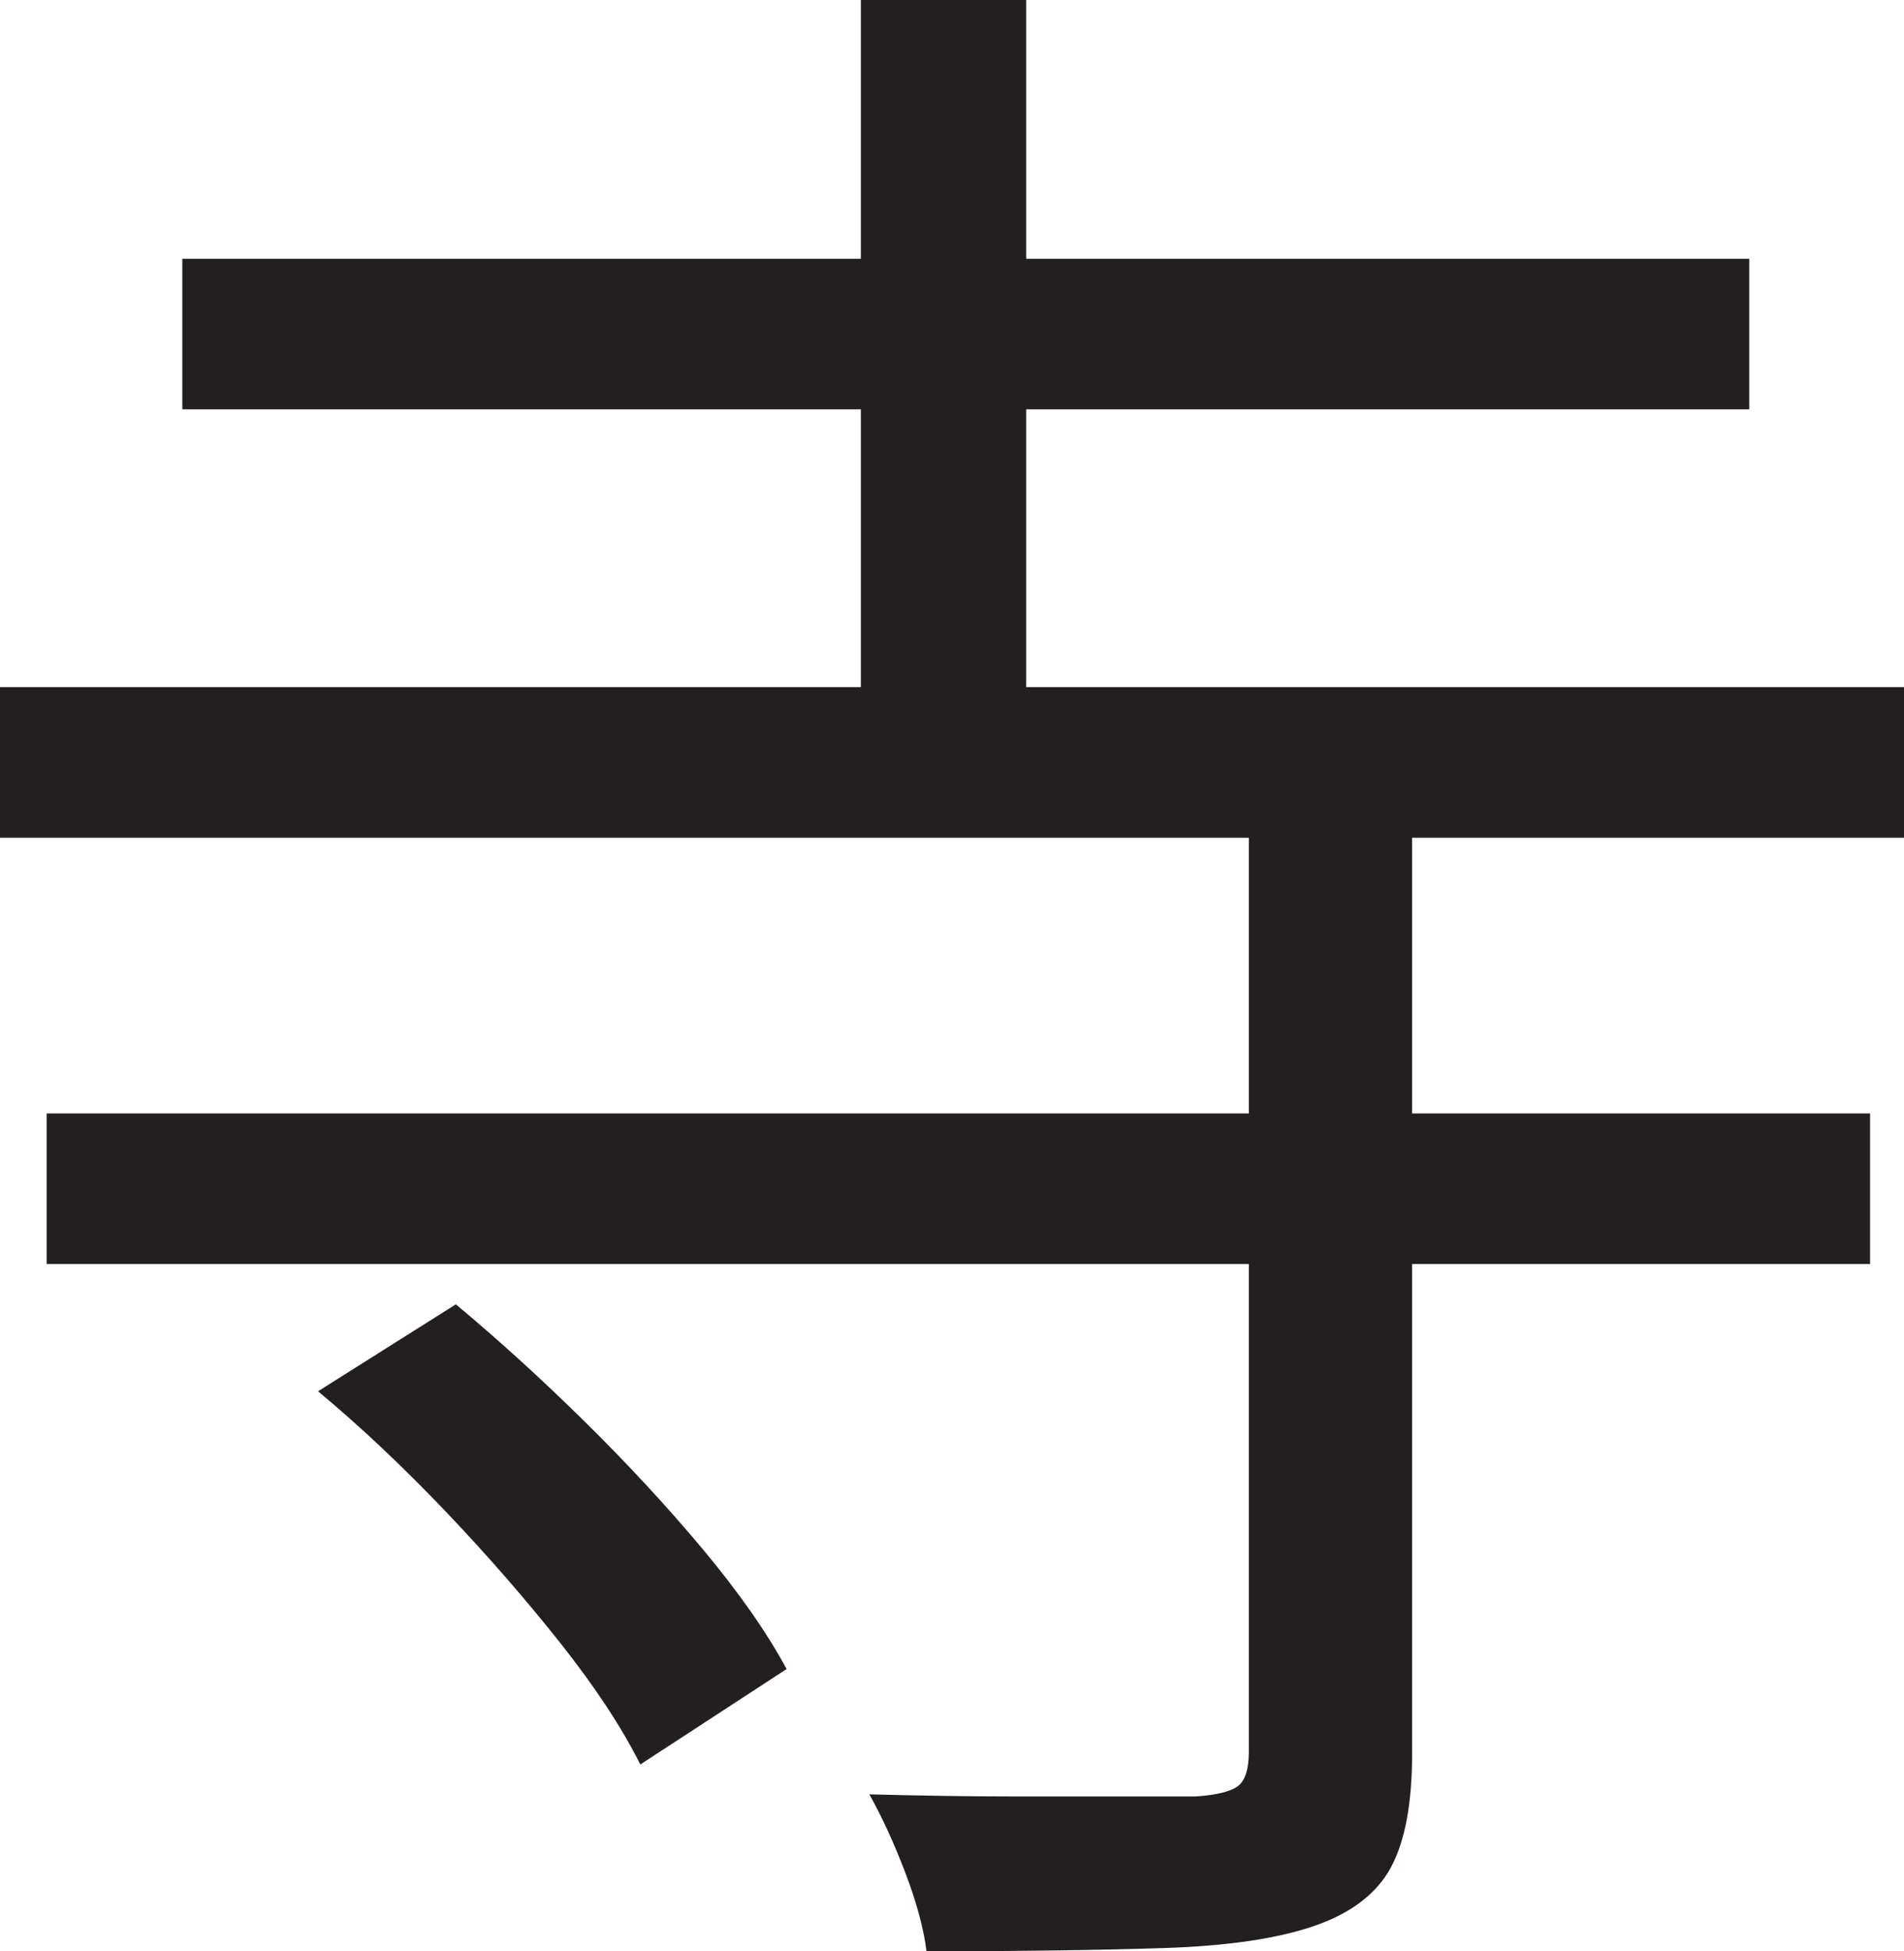 <?xml version="1.0" encoding="UTF-8"?>
<svg id="Layer_1" data-name="Layer 1" xmlns="http://www.w3.org/2000/svg" viewBox="0 0 224.5 230">
  <path d="M0,81h224.5v17.75H0v-17.75ZM5.5,131.25h215v17.75H5.5v-17.75ZM21.5,30.5h184.75v17.75H21.5v-17.75ZM37.5,164l16.25-10.25c5,4.17,10.04,8.75,15.12,13.75,5.08,5,9.75,10.04,14,15.12,4.25,5.09,7.54,9.79,9.88,14.12l-17.25,11.25c-2.17-4.33-5.29-9.08-9.38-14.25-4.09-5.16-8.62-10.38-13.62-15.62s-10-9.96-15-14.12ZM101.5,0h19.5v86.75h-19.5V0ZM147.25,97h19.25v109.75c0,5.83-.84,10.29-2.5,13.38-1.67,3.08-4.67,5.38-9,6.88-4.34,1.5-10.25,2.38-17.75,2.62s-16.84.38-28,.38c-.34-2.67-1.17-5.75-2.5-9.25-1.34-3.5-2.75-6.59-4.25-9.25,6,.16,11.62.25,16.88.25h21.62c2.5-.17,4.16-.59,5-1.25.83-.66,1.25-2,1.25-4v-109.5Z" style="fill: #231f20; stroke-width: 0px;"/>
</svg>